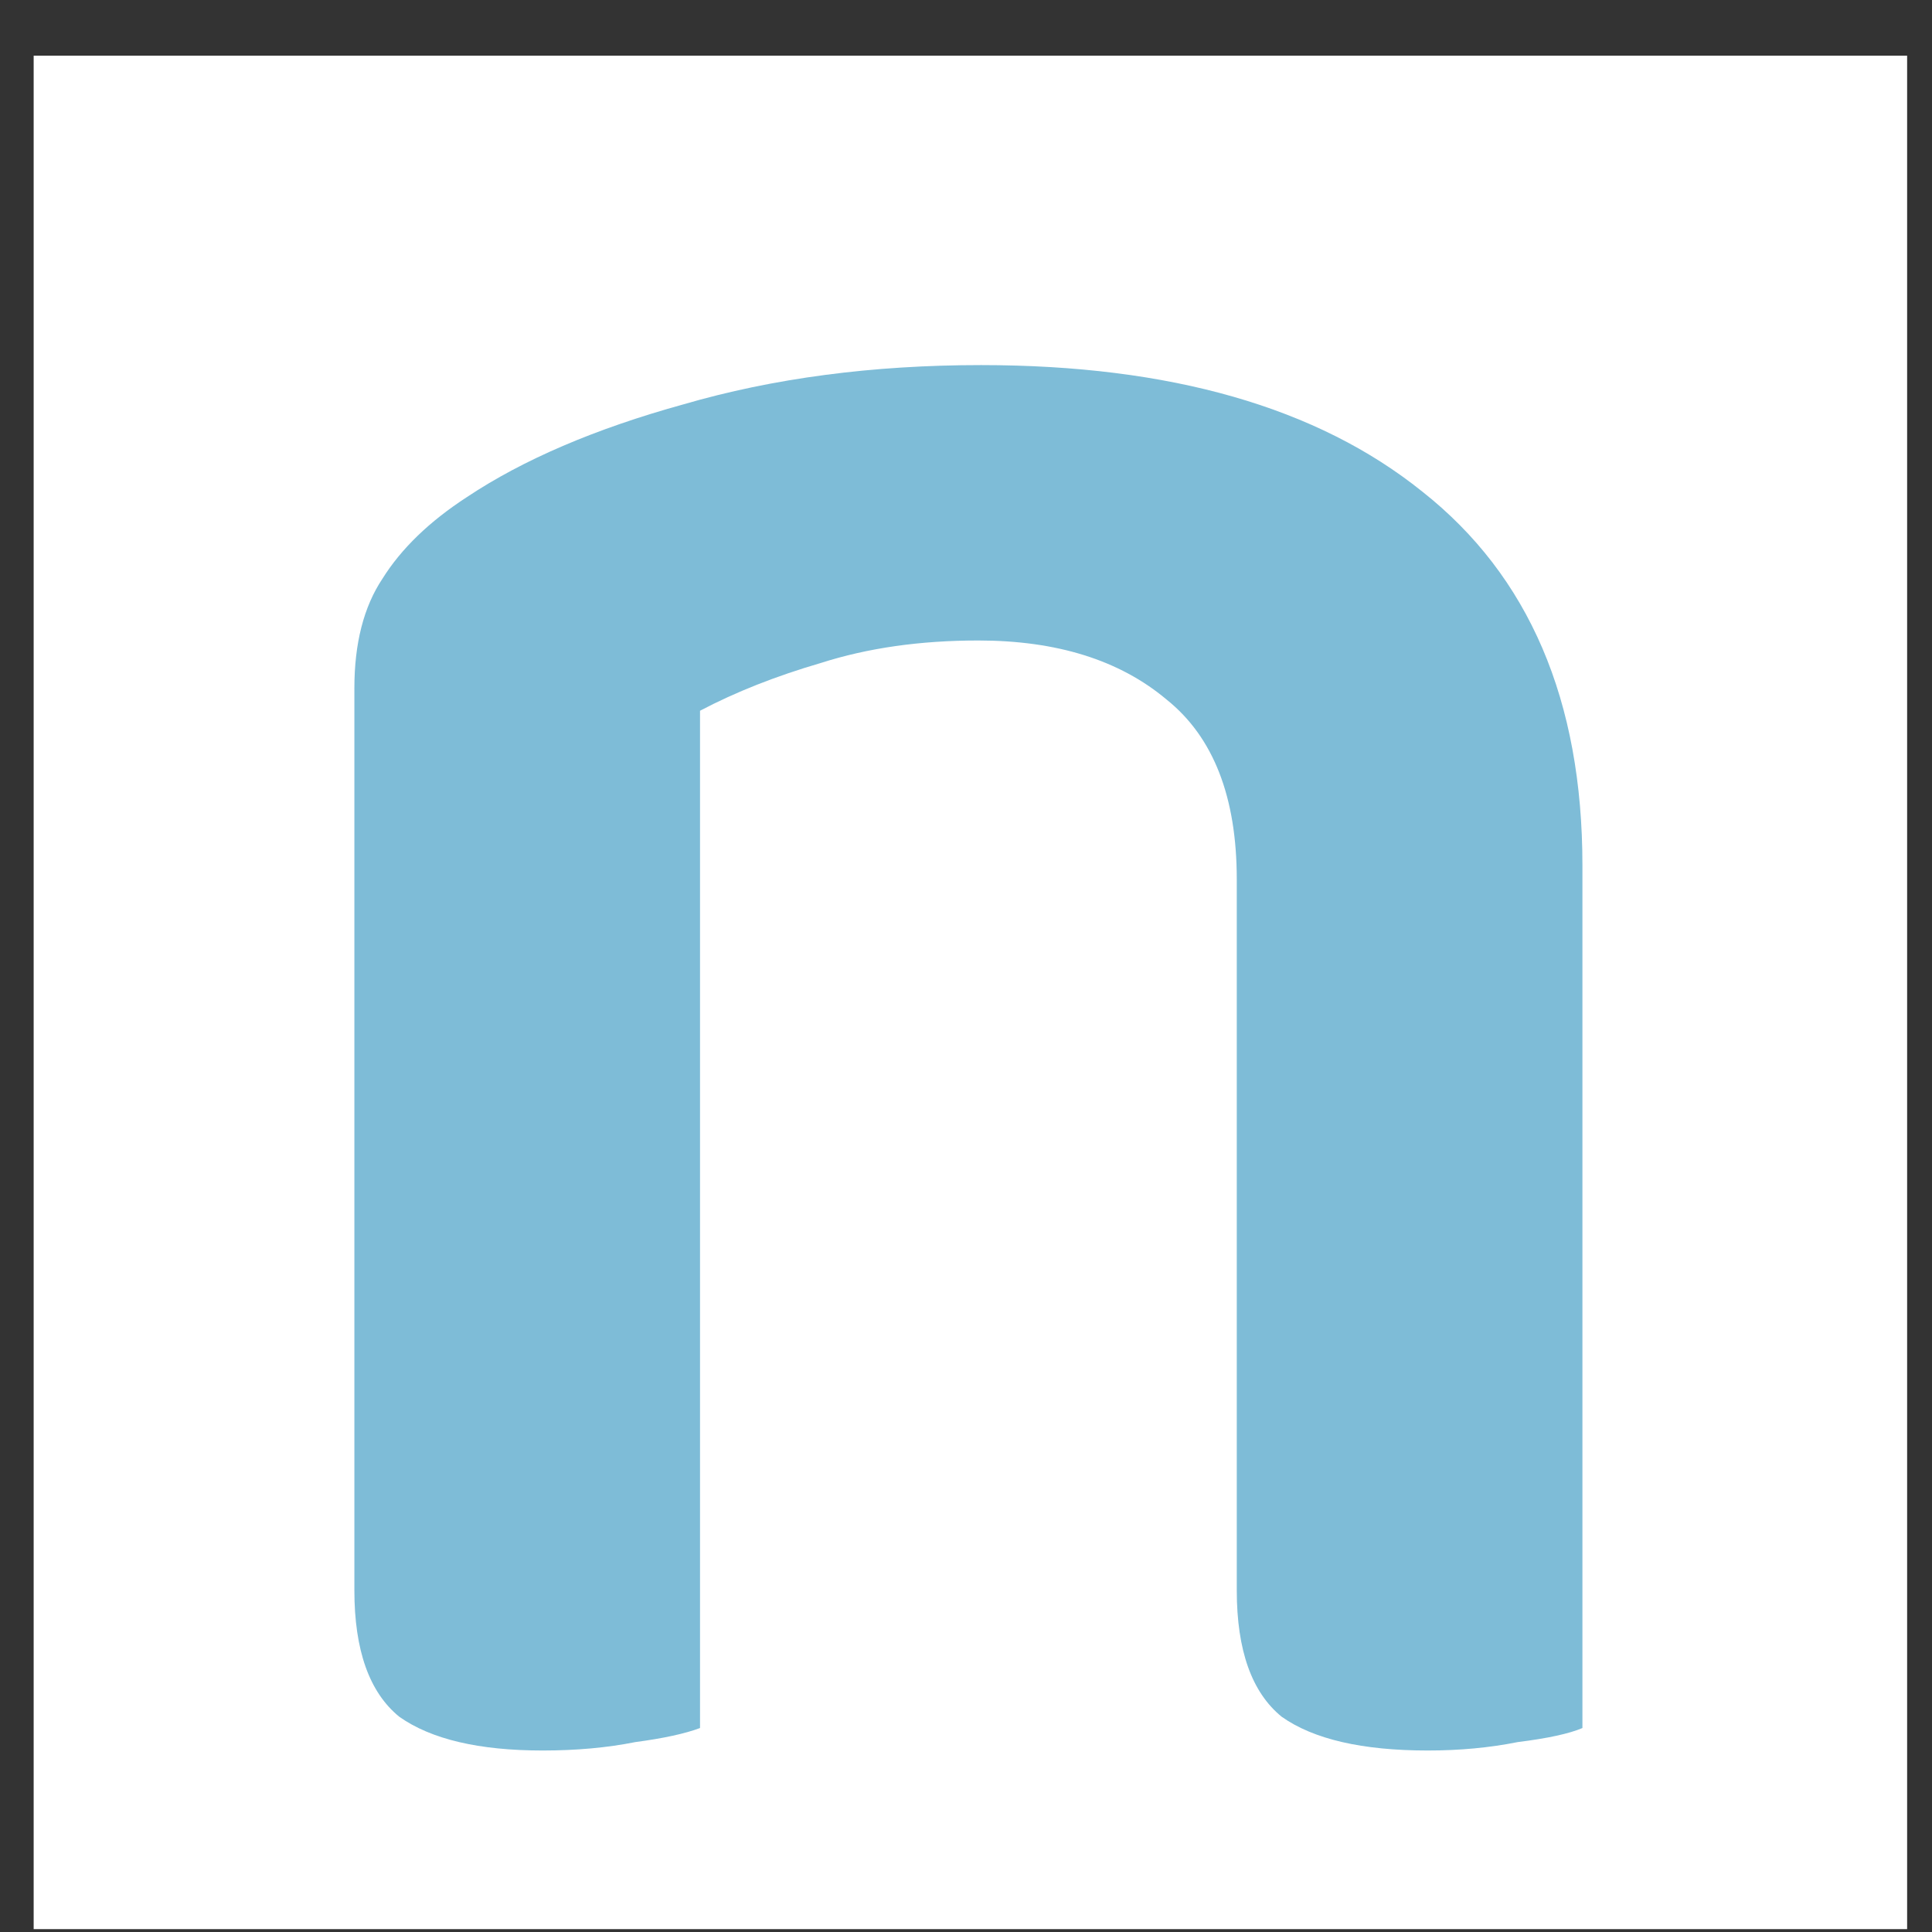 <svg width="33" height="33" viewBox="0 0 33 33" fill="none" xmlns="http://www.w3.org/2000/svg">
<rect x="0" y="0" width="33" height="33" fill="#333333" stroke="none"/>
<path d="M0.575 0.951H32.575V32.951H0.575V0.951Z" fill="white"/>
<path d="M27.029 14.78V19.436H21.125V15.02C21.125 13.612 20.725 12.588 19.925 11.948C19.125 11.276 18.053 10.94 16.709 10.94C15.717 10.94 14.821 11.068 14.021 11.324C13.253 11.548 12.565 11.82 11.957 12.14V19.436H6.053V11.756C6.053 10.988 6.213 10.364 6.533 9.884C6.853 9.372 7.333 8.908 7.973 8.492C8.933 7.852 10.165 7.324 11.669 6.908C13.205 6.46 14.901 6.236 16.757 6.236C19.989 6.236 22.501 6.956 24.293 8.396C26.117 9.836 27.029 11.964 27.029 14.78ZM6.053 17.084H11.957V29.516C11.701 29.612 11.333 29.692 10.853 29.756C10.373 29.852 9.845 29.9 9.269 29.9C8.181 29.9 7.365 29.708 6.821 29.324C6.309 28.908 6.053 28.188 6.053 27.164V17.084ZM21.125 17.084H27.029V29.516C26.805 29.612 26.437 29.692 25.925 29.756C25.445 29.852 24.933 29.9 24.389 29.9C23.269 29.9 22.437 29.708 21.893 29.324C21.381 28.908 21.125 28.188 21.125 27.164V17.084Z" fill="#449EC5" fill-opacity="0.69"/>
</svg>
